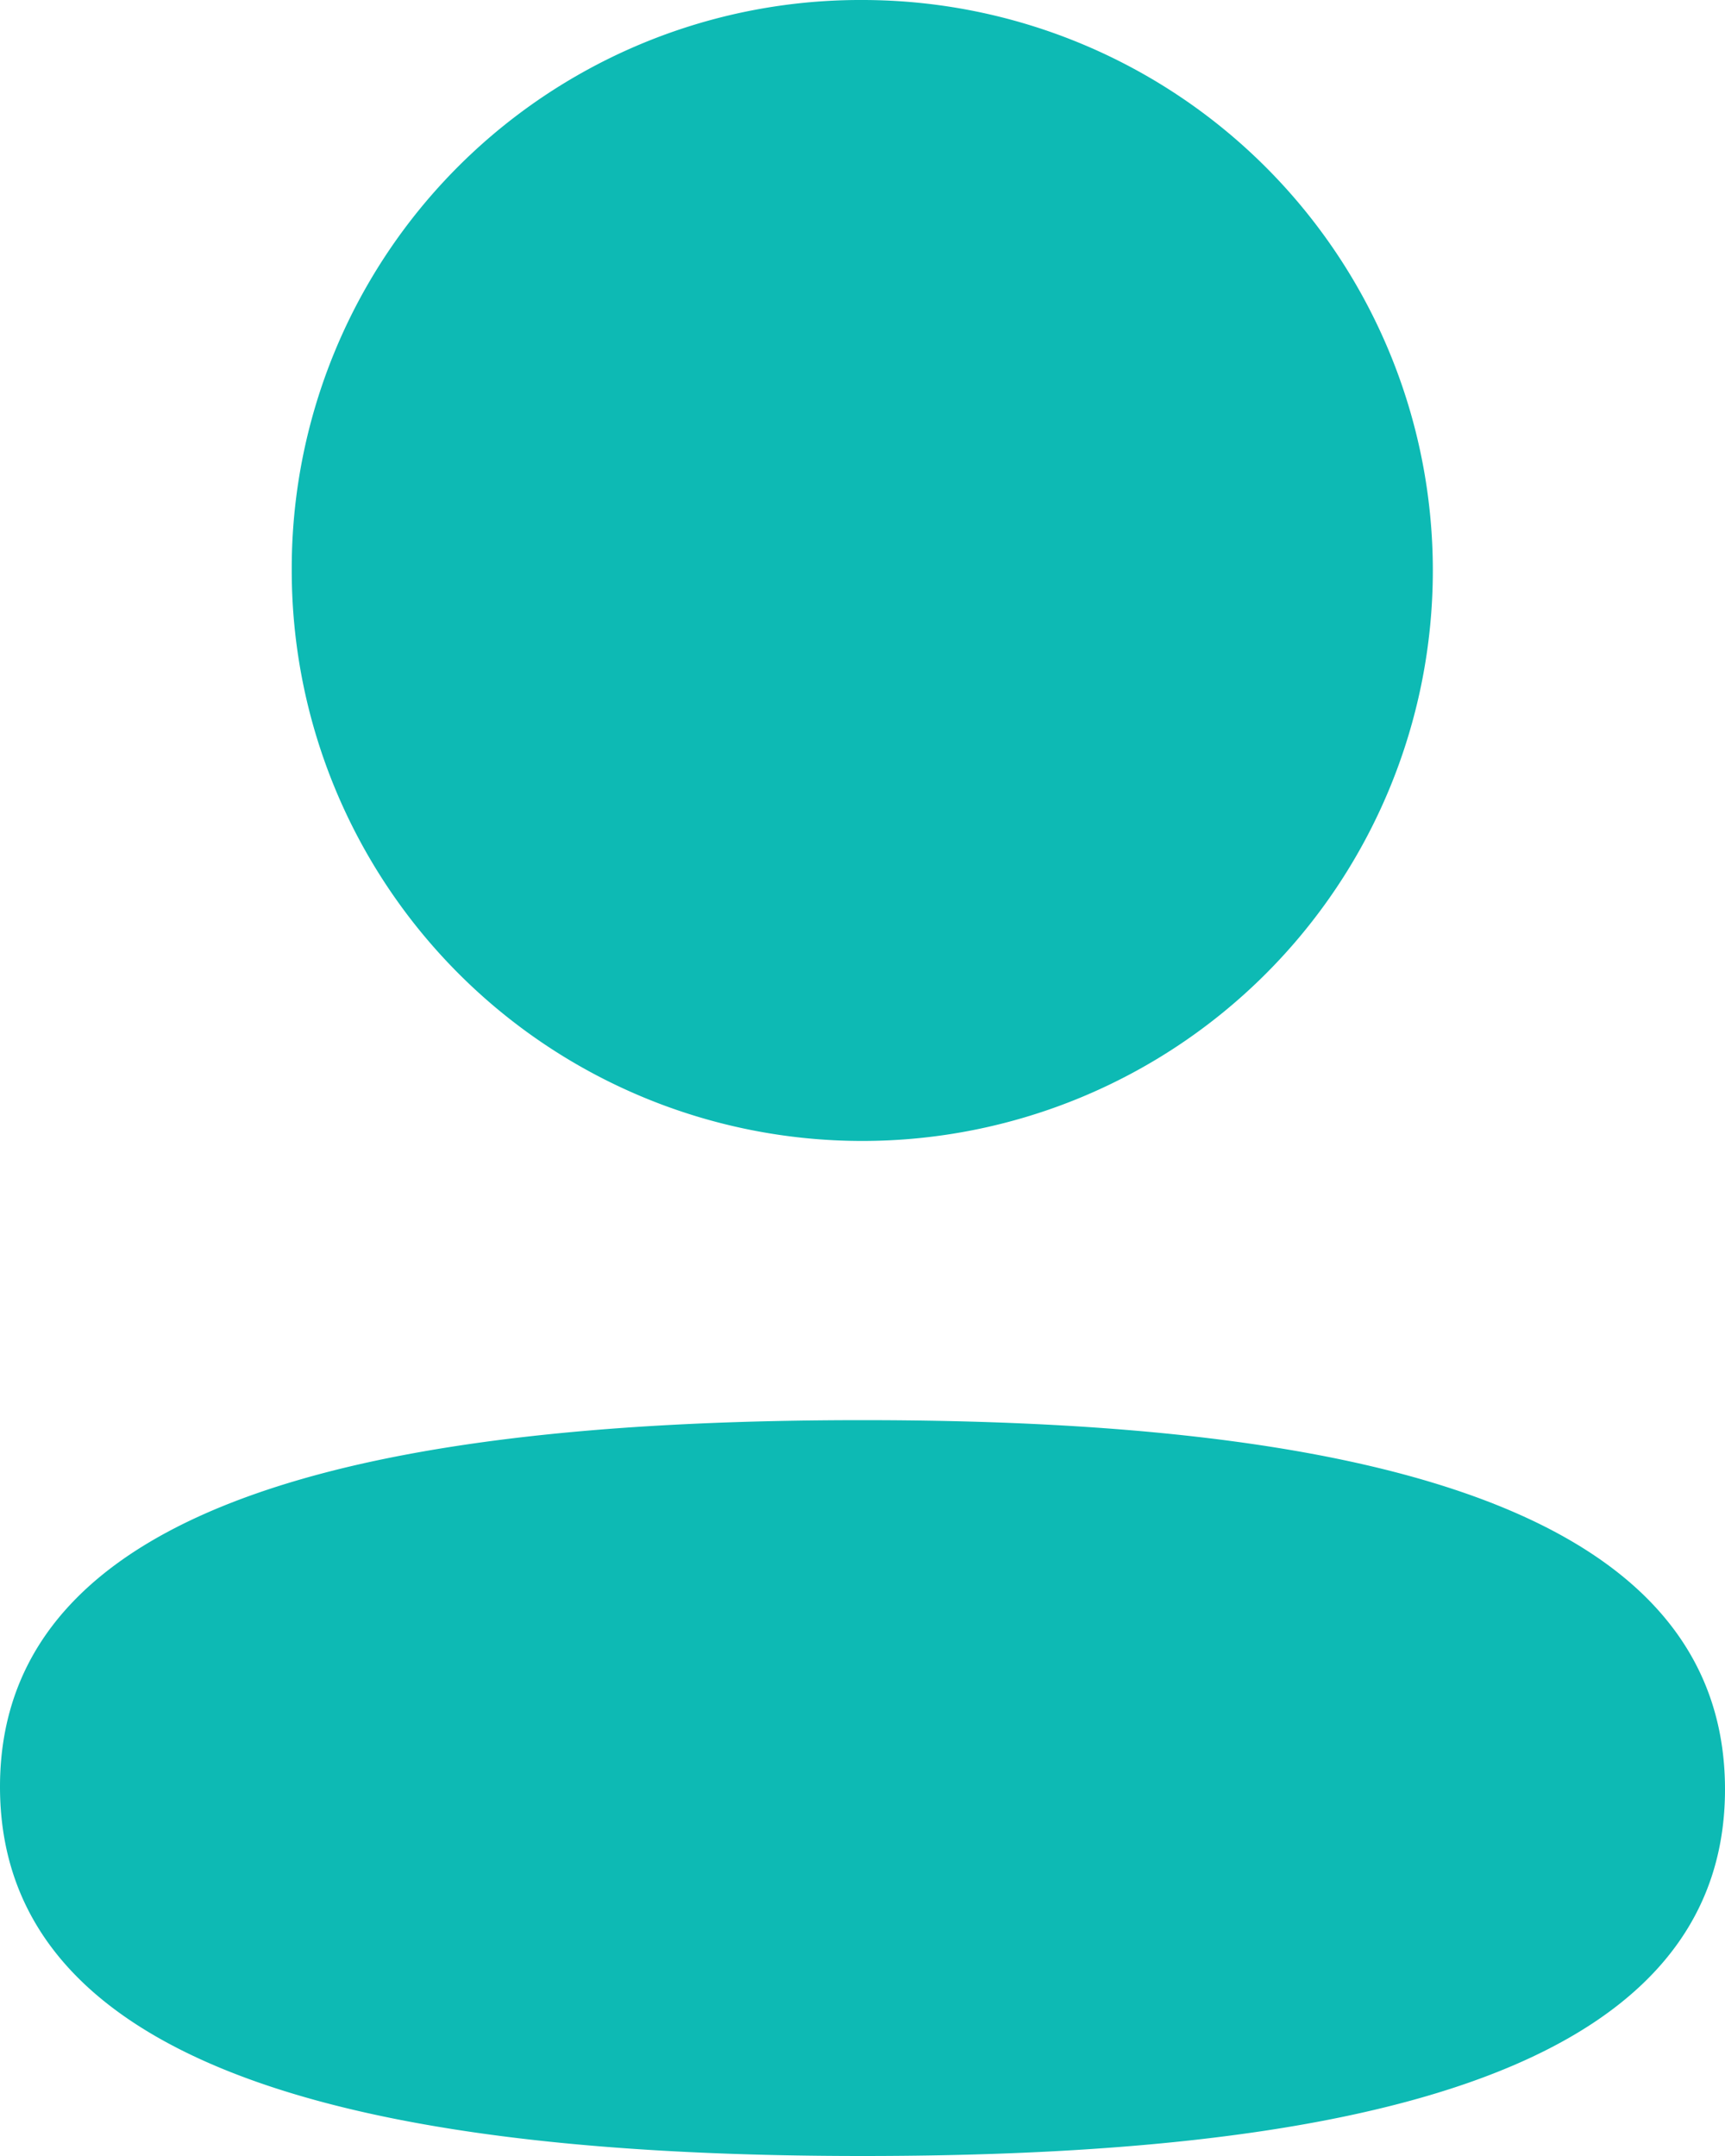 <svg xmlns="http://www.w3.org/2000/svg" width="16" height="20" viewBox="0 0 16 20">
  <defs>
    <style>
      .cls-1 {
        fill: #0dbab4;
      }
    </style>
  </defs>
  <g id="Iconly_Bold_Profile" transform="translate(15 2)">
    <g id="Profile" transform="translate(-15 -2)">
      <path id="Path_1098" class="cls-1" d="M8,13.174c4.339,0,8,.7,8,3.425S12.315,20,8,20c-4.338,0-8-.7-8-3.425S3.685,13.174,8,13.174ZM8,0A5.292,5.292,0,1,1,2.706,5.291,5.273,5.273,0,0,1,8,0Z"/>
    </g>
  </g>
</svg>
